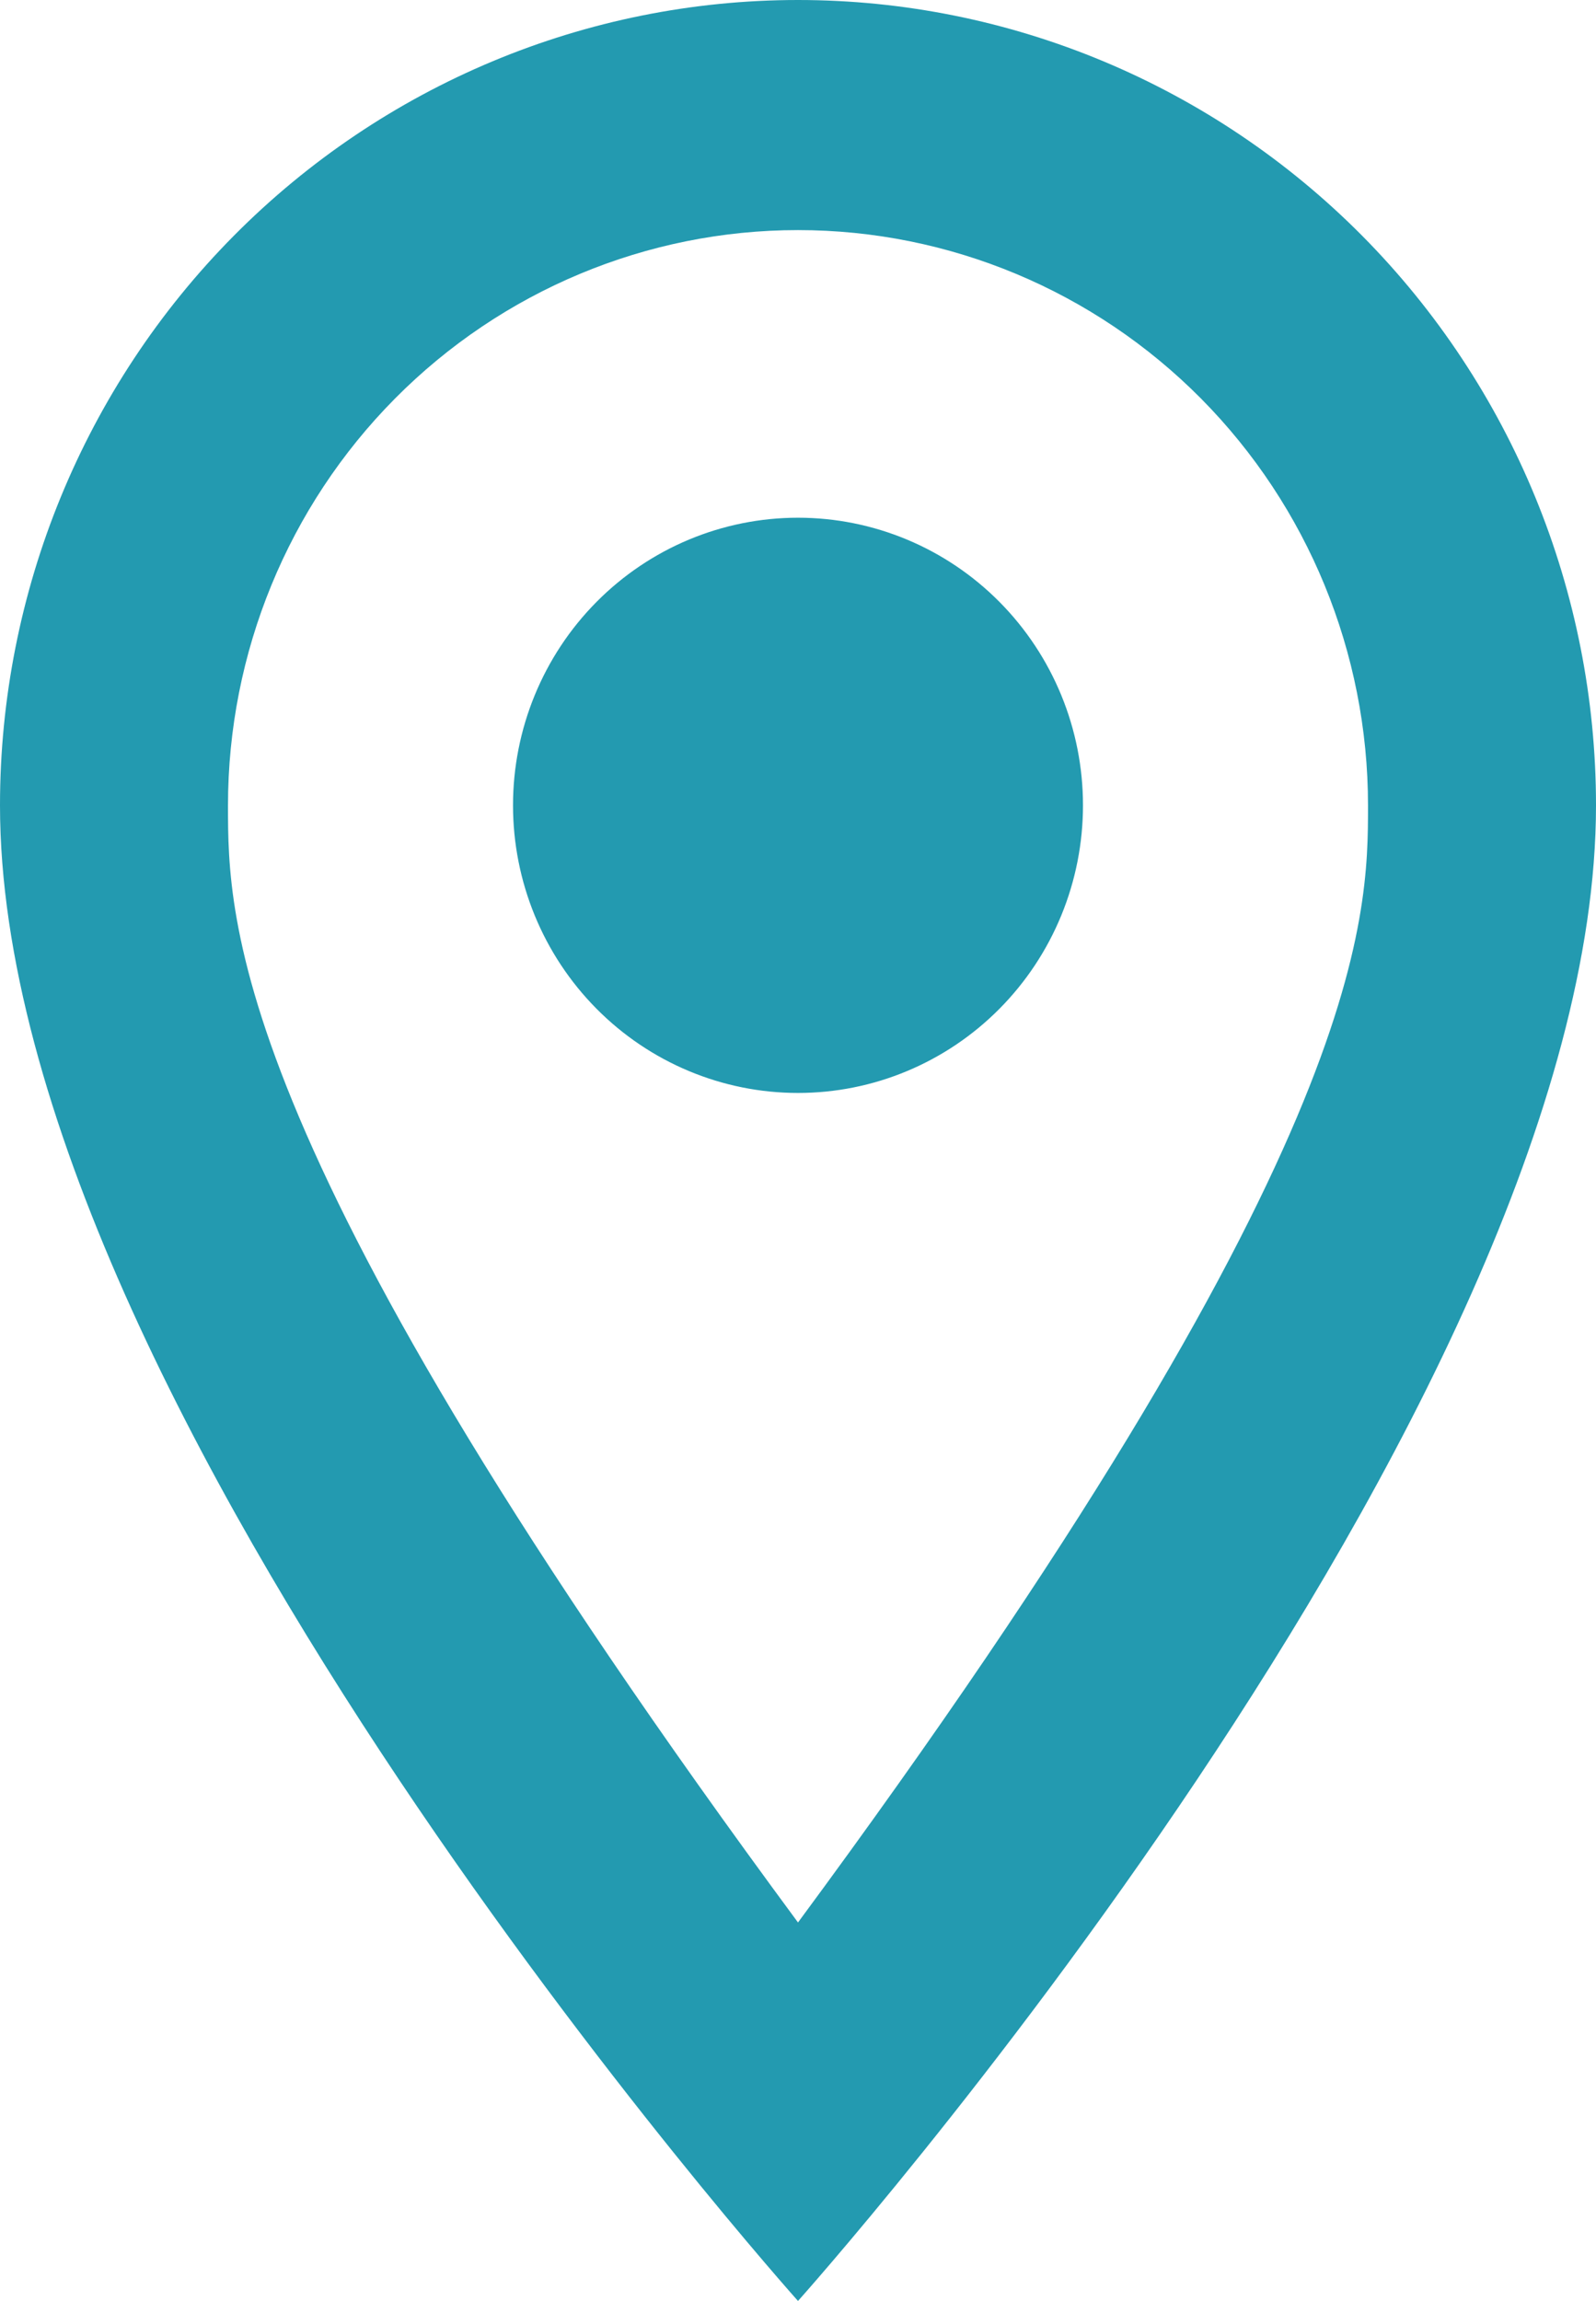 <svg width="34" height="49" viewBox="0 0 34 49" fill="none" xmlns="http://www.w3.org/2000/svg">
<path d="M17 11.025C18.61 11.025 20.154 11.67 21.293 12.819C22.432 13.968 23.071 15.525 23.071 17.15C23.071 17.954 22.914 18.751 22.609 19.494C22.304 20.237 21.857 20.912 21.293 21.481C20.729 22.05 20.06 22.501 19.323 22.809C18.587 23.117 17.797 23.275 17 23.275C15.39 23.275 13.845 22.63 12.707 21.481C11.568 20.332 10.929 18.774 10.929 17.15C10.929 15.525 11.568 13.968 12.707 12.819C13.845 11.67 15.39 11.025 17 11.025ZM17 0C21.509 0 25.833 1.807 29.021 5.023C32.209 8.239 34 12.601 34 17.15C34 30.012 17 49 17 49C17 49 0 30.012 0 17.15C0 12.601 1.791 8.239 4.979 5.023C8.167 1.807 12.491 0 17 0ZM17 4.9C13.78 4.9 10.691 6.191 8.414 8.488C6.136 10.785 4.857 13.901 4.857 17.15C4.857 19.6 4.857 24.5 17 40.94C29.143 24.5 29.143 19.6 29.143 17.15C29.143 13.901 27.863 10.785 25.586 8.488C23.309 6.191 20.221 4.9 17 4.9Z" fill="#239AB0"/>
</svg>
